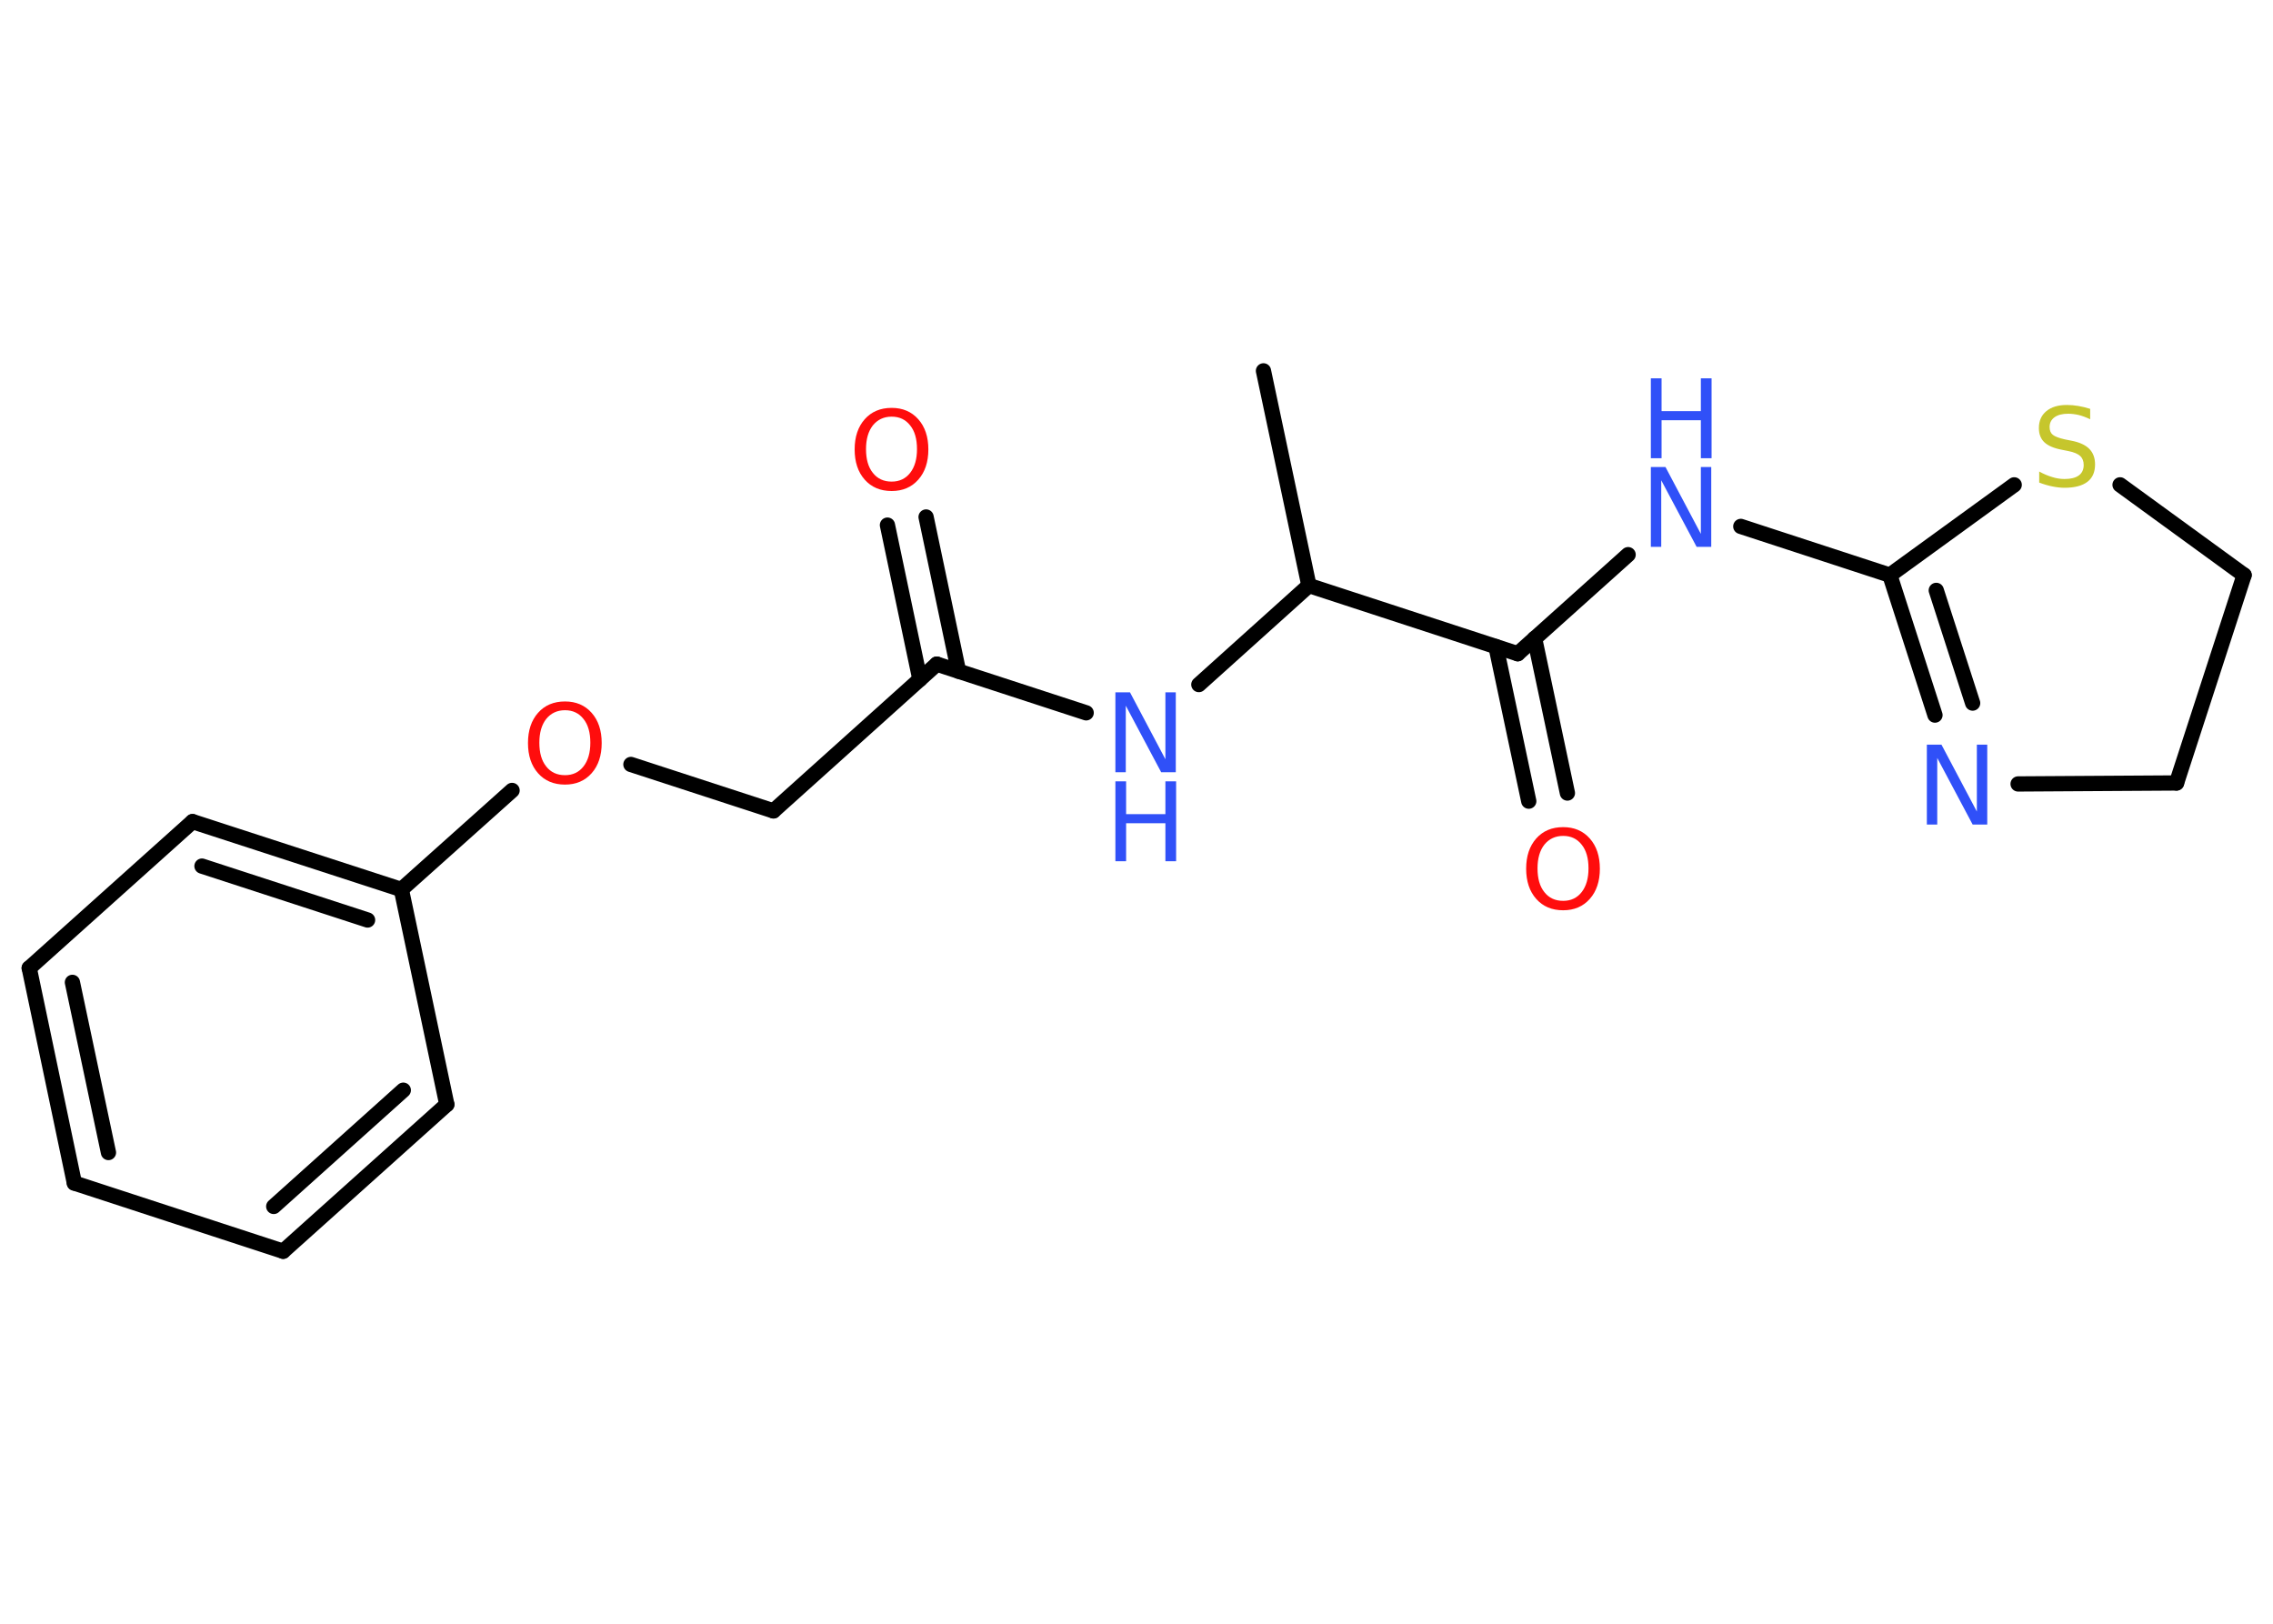 <?xml version='1.0' encoding='UTF-8'?>
<!DOCTYPE svg PUBLIC "-//W3C//DTD SVG 1.1//EN" "http://www.w3.org/Graphics/SVG/1.1/DTD/svg11.dtd">
<svg version='1.2' xmlns='http://www.w3.org/2000/svg' xmlns:xlink='http://www.w3.org/1999/xlink' width='70.0mm' height='50.0mm' viewBox='0 0 70.0 50.0'>
  <desc>Generated by the Chemistry Development Kit (http://github.com/cdk)</desc>
  <g stroke-linecap='round' stroke-linejoin='round' stroke='#000000' stroke-width='.47' fill='#3050F8'>
    <rect x='.0' y='.0' width='70.0' height='50.0' fill='#FFFFFF' stroke='none'/>
    <g id='mol1' class='mol'>
      <line id='mol1bnd1' class='bond' x1='38.91' y1='11.42' x2='40.31' y2='18.03'/>
      <line id='mol1bnd2' class='bond' x1='40.31' y1='18.03' x2='36.92' y2='21.08'/>
      <line id='mol1bnd3' class='bond' x1='33.45' y1='21.95' x2='28.85' y2='20.45'/>
      <g id='mol1bnd4' class='bond'>
        <line x1='28.33' y1='20.92' x2='27.33' y2='16.17'/>
        <line x1='29.52' y1='20.67' x2='28.52' y2='15.92'/>
      </g>
      <line id='mol1bnd5' class='bond' x1='28.85' y1='20.45' x2='23.82' y2='24.97'/>
      <line id='mol1bnd6' class='bond' x1='23.82' y1='24.97' x2='19.43' y2='23.54'/>
      <line id='mol1bnd7' class='bond' x1='15.77' y1='24.34' x2='12.36' y2='27.39'/>
      <g id='mol1bnd8' class='bond'>
        <line x1='12.36' y1='27.39' x2='5.93' y2='25.3'/>
        <line x1='11.32' y1='28.33' x2='6.22' y2='26.67'/>
      </g>
      <line id='mol1bnd9' class='bond' x1='5.93' y1='25.3' x2='.9' y2='29.81'/>
      <g id='mol1bnd10' class='bond'>
        <line x1='.9' y1='29.81' x2='2.29' y2='36.43'/>
        <line x1='2.23' y1='30.25' x2='3.34' y2='35.49'/>
      </g>
      <line id='mol1bnd11' class='bond' x1='2.29' y1='36.43' x2='8.72' y2='38.53'/>
      <g id='mol1bnd12' class='bond'>
        <line x1='8.72' y1='38.53' x2='13.76' y2='34.01'/>
        <line x1='8.43' y1='37.15' x2='12.42' y2='33.57'/>
      </g>
      <line id='mol1bnd13' class='bond' x1='12.36' y1='27.39' x2='13.76' y2='34.01'/>
      <line id='mol1bnd14' class='bond' x1='40.31' y1='18.03' x2='46.74' y2='20.13'/>
      <g id='mol1bnd15' class='bond'>
        <line x1='47.26' y1='19.66' x2='48.27' y2='24.42'/>
        <line x1='46.07' y1='19.91' x2='47.08' y2='24.67'/>
      </g>
      <line id='mol1bnd16' class='bond' x1='46.74' y1='20.13' x2='50.14' y2='17.08'/>
      <line id='mol1bnd17' class='bond' x1='53.61' y1='16.21' x2='58.2' y2='17.71'/>
      <g id='mol1bnd18' class='bond'>
        <line x1='58.2' y1='17.71' x2='59.59' y2='22.02'/>
        <line x1='59.63' y1='18.18' x2='60.75' y2='21.65'/>
      </g>
      <line id='mol1bnd19' class='bond' x1='62.15' y1='24.14' x2='67.03' y2='24.11'/>
      <line id='mol1bnd20' class='bond' x1='67.03' y1='24.11' x2='69.11' y2='17.71'/>
      <line id='mol1bnd21' class='bond' x1='69.11' y1='17.71' x2='65.29' y2='14.93'/>
      <line id='mol1bnd22' class='bond' x1='58.2' y1='17.71' x2='62.03' y2='14.93'/>
      <g id='mol1atm3' class='atom'>
        <path d='M34.35 21.32h.45l1.09 2.06v-2.06h.32v2.46h-.45l-1.09 -2.05v2.05h-.32v-2.46z' stroke='none'/>
        <path d='M34.35 24.06h.33v1.01h1.21v-1.01h.33v2.46h-.33v-1.17h-1.21v1.17h-.33v-2.46z' stroke='none'/>
      </g>
      <path id='mol1atm5' class='atom' d='M27.46 12.83q-.36 .0 -.58 .27q-.21 .27 -.21 .73q.0 .47 .21 .73q.21 .27 .58 .27q.36 .0 .57 -.27q.21 -.27 .21 -.73q.0 -.47 -.21 -.73q-.21 -.27 -.57 -.27zM27.46 12.56q.51 .0 .82 .35q.31 .35 .31 .93q.0 .58 -.31 .93q-.31 .35 -.82 .35q-.52 .0 -.83 -.35q-.31 -.35 -.31 -.93q.0 -.58 .31 -.93q.31 -.35 .83 -.35z' stroke='none' fill='#FF0D0D'/>
      <path id='mol1atm7' class='atom' d='M17.4 21.87q-.36 .0 -.58 .27q-.21 .27 -.21 .73q.0 .47 .21 .73q.21 .27 .58 .27q.36 .0 .57 -.27q.21 -.27 .21 -.73q.0 -.47 -.21 -.73q-.21 -.27 -.57 -.27zM17.4 21.6q.51 .0 .82 .35q.31 .35 .31 .93q.0 .58 -.31 .93q-.31 .35 -.82 .35q-.52 .0 -.83 -.35q-.31 -.35 -.31 -.93q.0 -.58 .31 -.93q.31 -.35 .83 -.35z' stroke='none' fill='#FF0D0D'/>
      <path id='mol1atm15' class='atom' d='M48.14 25.74q-.36 .0 -.58 .27q-.21 .27 -.21 .73q.0 .47 .21 .73q.21 .27 .58 .27q.36 .0 .57 -.27q.21 -.27 .21 -.73q.0 -.47 -.21 -.73q-.21 -.27 -.57 -.27zM48.14 25.47q.51 .0 .82 .35q.31 .35 .31 .93q.0 .58 -.31 .93q-.31 .35 -.82 .35q-.52 .0 -.83 -.35q-.31 -.35 -.31 -.93q.0 -.58 .31 -.93q.31 -.35 .83 -.35z' stroke='none' fill='#FF0D0D'/>
      <g id='mol1atm16' class='atom'>
        <path d='M50.84 14.38h.45l1.09 2.06v-2.06h.32v2.46h-.45l-1.09 -2.05v2.05h-.32v-2.46z' stroke='none'/>
        <path d='M50.84 11.65h.33v1.01h1.21v-1.01h.33v2.46h-.33v-1.17h-1.21v1.17h-.33v-2.46z' stroke='none'/>
      </g>
      <path id='mol1atm18' class='atom' d='M59.34 22.93h.45l1.09 2.06v-2.06h.32v2.46h-.45l-1.09 -2.05v2.05h-.32v-2.46z' stroke='none'/>
      <path id='mol1atm21' class='atom' d='M64.37 12.59v.32q-.19 -.09 -.35 -.13q-.17 -.04 -.33 -.04q-.27 .0 -.42 .11q-.15 .11 -.15 .3q.0 .16 .1 .24q.1 .08 .37 .14l.2 .04q.37 .07 .55 .25q.18 .18 .18 .48q.0 .36 -.24 .54q-.24 .18 -.7 .18q-.17 .0 -.37 -.04q-.2 -.04 -.41 -.12v-.34q.2 .11 .4 .17q.19 .06 .38 .06q.29 .0 .44 -.11q.15 -.11 .15 -.32q.0 -.18 -.11 -.28q-.11 -.1 -.36 -.15l-.2 -.04q-.37 -.07 -.54 -.23q-.17 -.16 -.17 -.44q.0 -.33 .23 -.52q.23 -.19 .63 -.19q.17 .0 .35 .03q.18 .03 .37 .09z' stroke='none' fill='#C6C62C'/>
    </g>
  </g>
</svg>
